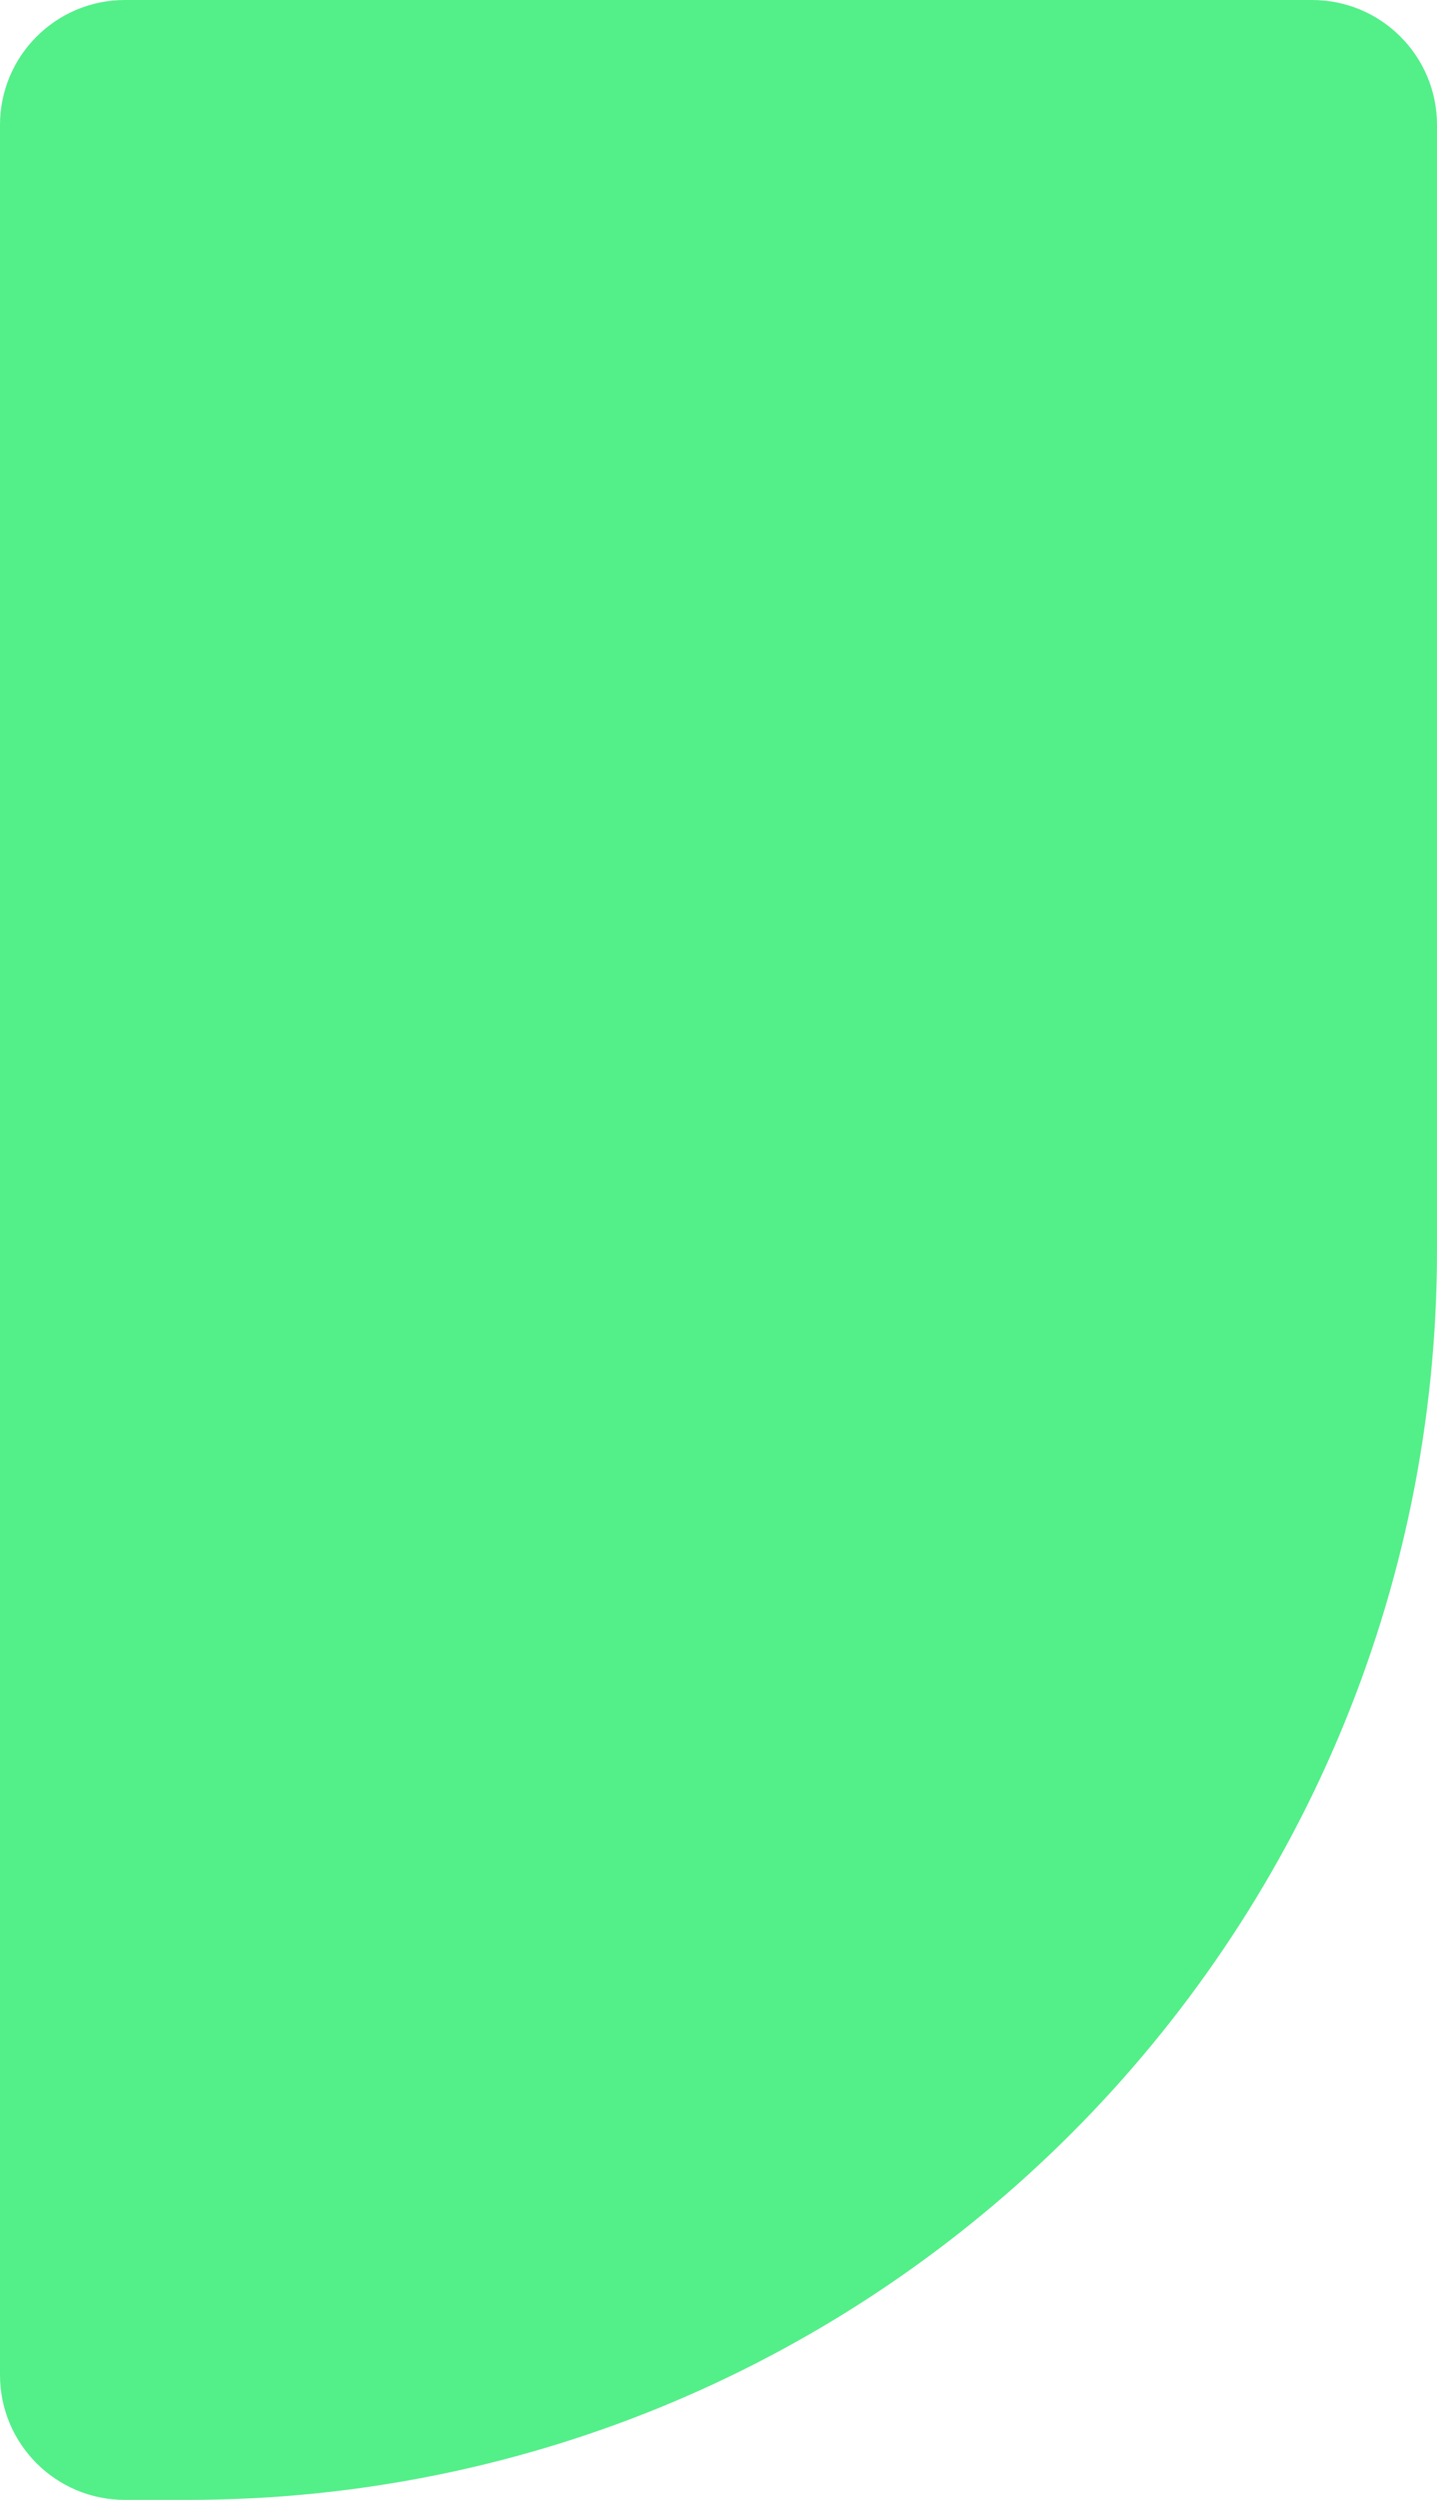 <svg width="23" height="40" viewBox="0 0 23 40" fill="none" xmlns="http://www.w3.org/2000/svg">
<path d="M0 2C0 0.895 0.895 0 2 0H21C22.105 0 23 0.895 23 2V20C23 31.046 14.046 40 3 40H2C0.895 40 0 39.105 0 38V2Z" fill="#53EF89"/>
</svg>
